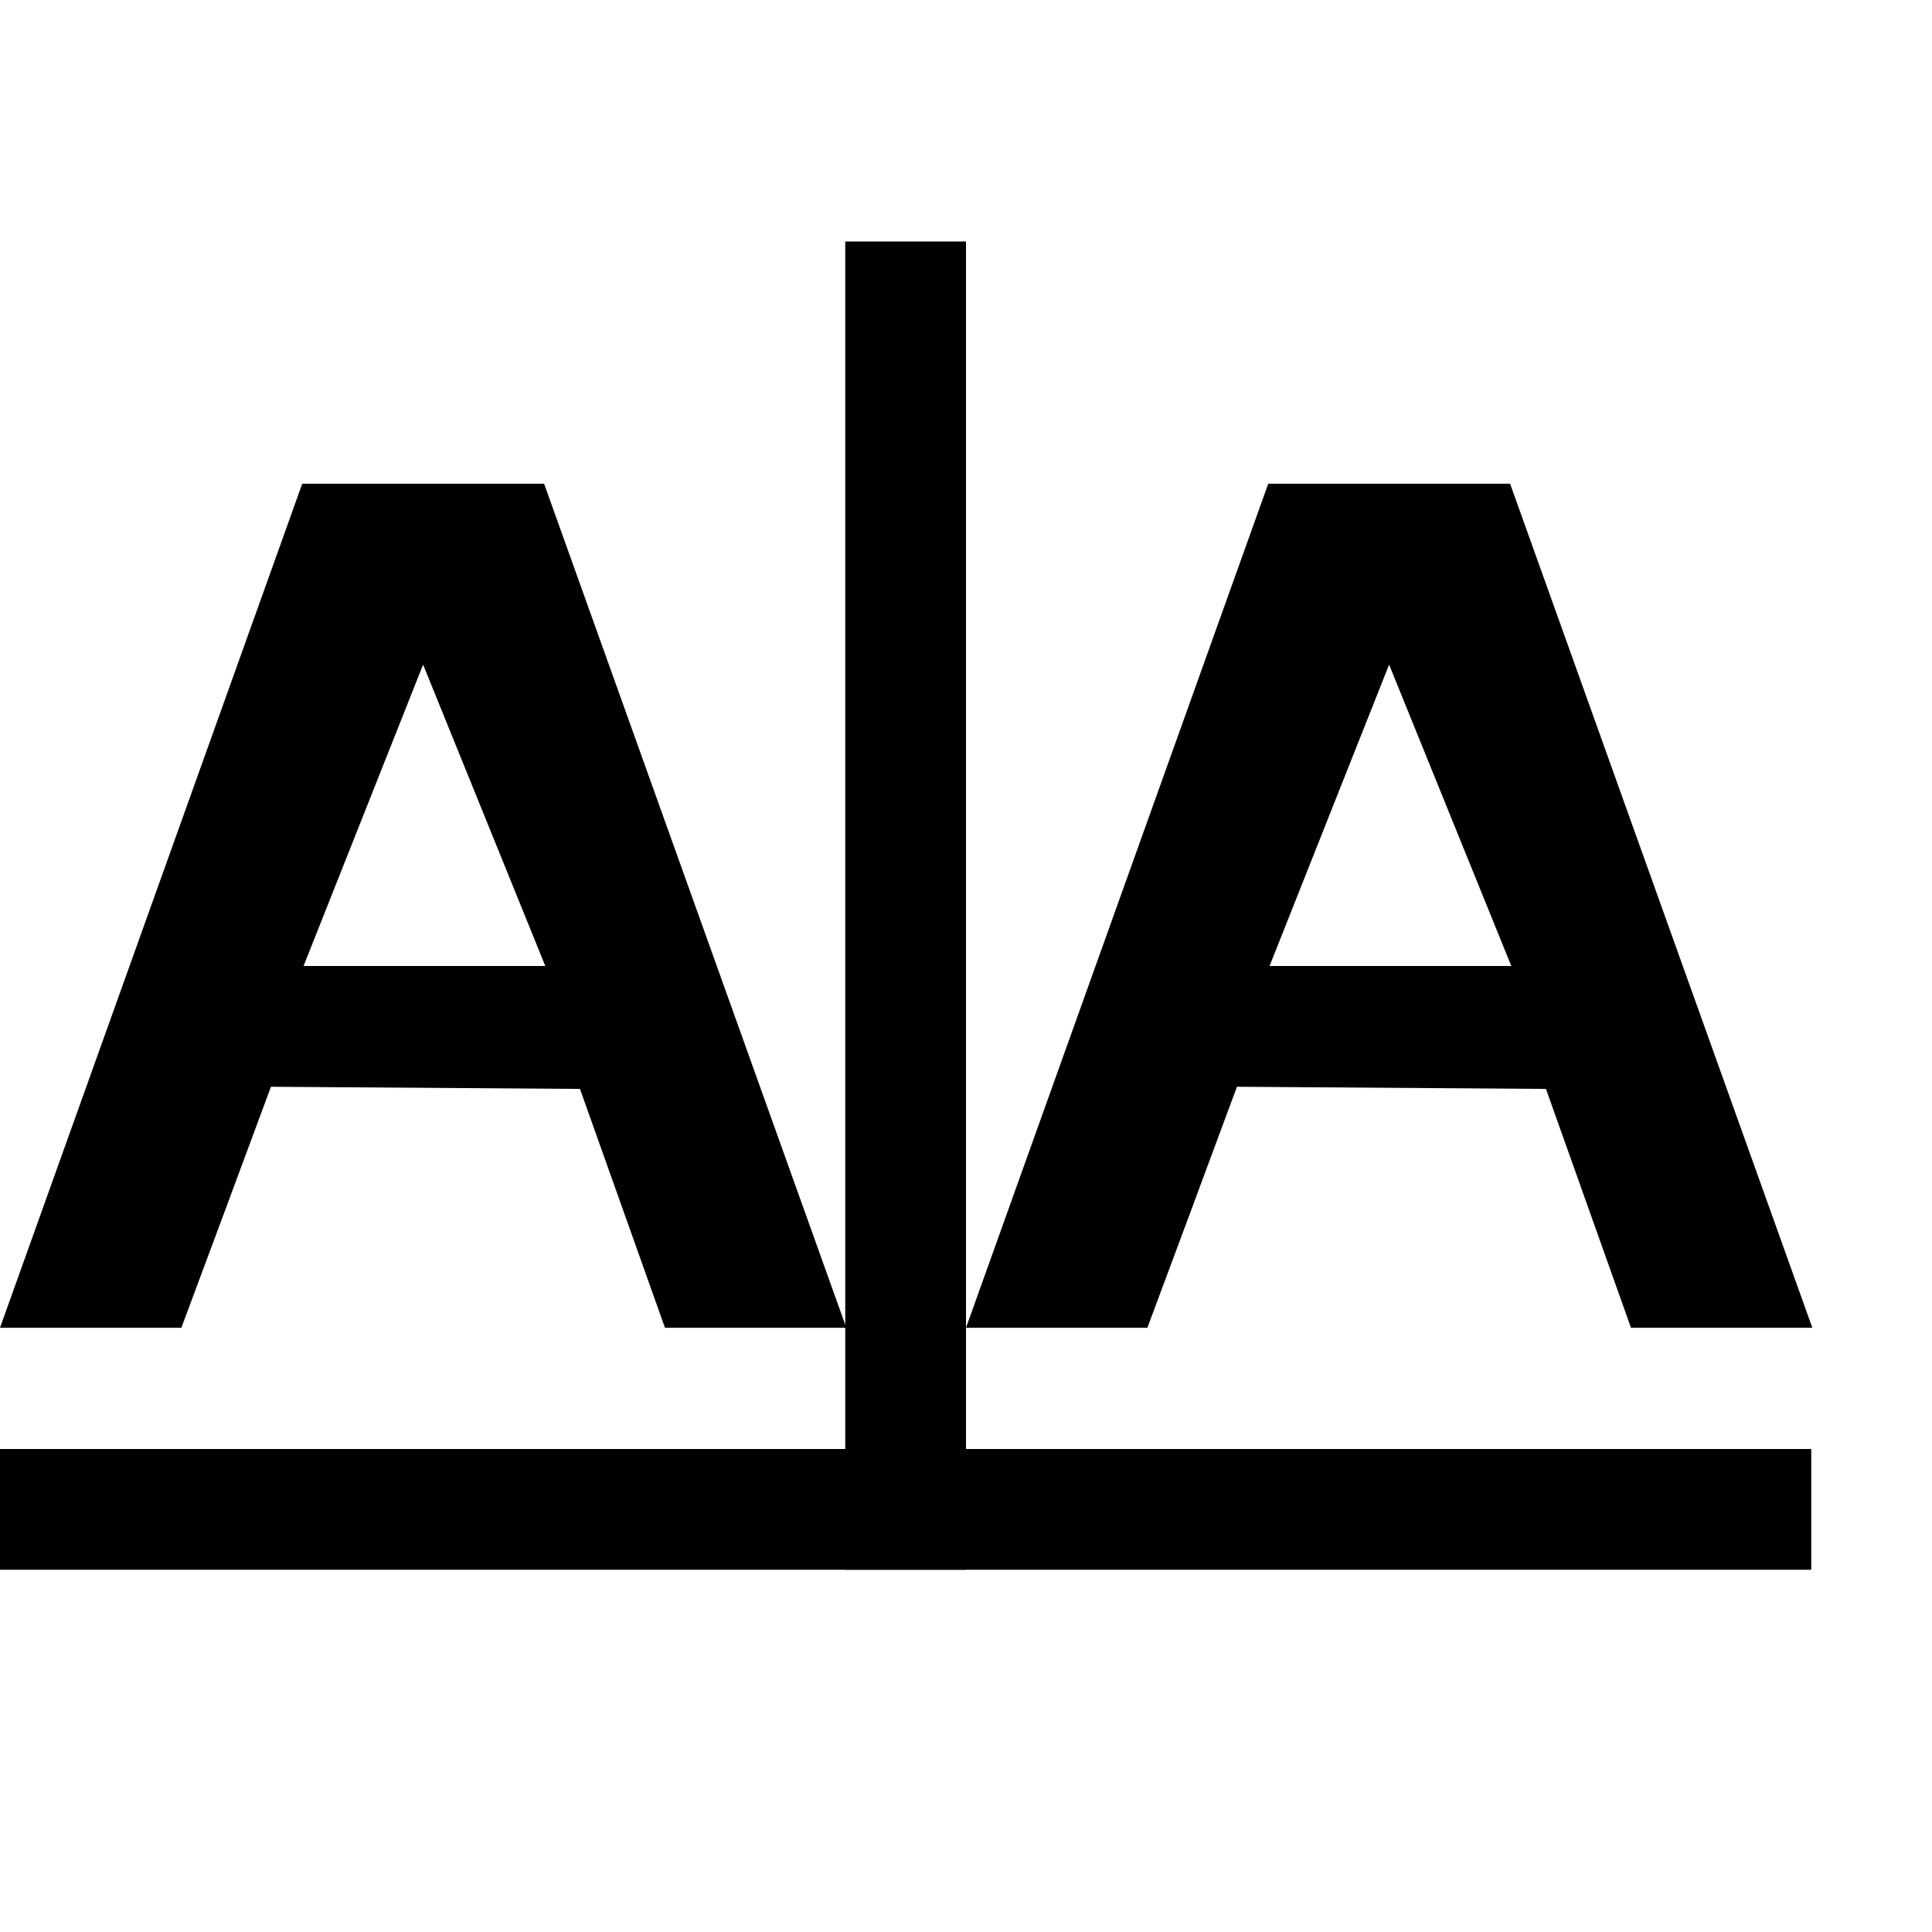 <?xml version='1.0' encoding='UTF-8'?>
<!-- Created with Inkscape (http://www.inkscape.org/) and export_objects.py -->
<svg xmlns:cc="http://creativecommons.org/ns#" xmlns:dc="http://purl.org/dc/elements/1.1/" xmlns:inkscape="http://www.inkscape.org/namespaces/inkscape" xmlns:rdf="http://www.w3.org/1999/02/22-rdf-syntax-ns#" xmlns:sodipodi="http://sodipodi.sourceforge.net/DTD/sodipodi-0.dtd" xmlns:xlink="http://www.w3.org/1999/xlink" xmlns="http://www.w3.org/2000/svg" version="1.1" id="svg1" width="16" height="16" viewBox="0 0 16 16" sodipodi:docname="text_horz_kern-symbolic.svg"><sodipodi:namedview objecttolerance="10" gridtolerance="10" guidetolerance="10" id="namedview" showgrid="true" inkscape:zoom="0.6002936" inkscape:cx="732.67439" inkscape:cy="-567.94603" inkscape:window-width="1920" inkscape:window-height="1016" inkscape:window-x="0" inkscape:window-y="27" inkscape:window-maximized="1" inkscape:current-layer="layer1">
    <inkscape:grid type="xygrid" id="grid"/>
  </sodipodi:namedview>
  <g transform="translate(-469,-836.362)" id="text_horz_kern" inkscape:label="00182">
      <path inkscape:connector-curvature="0" id="rect21483" d="m 469,836.362 h 16 v 16 h -16 z" style="opacity:0;fill:none"/>
      <path style="opacity:1" d="M 471.503,840.368 469,847.358 h 1.502 c 0.744,-1.997 0,10e-4 0.742,-1.996 l 2.559,0.018 0.704,1.978 h 1.502 l -2.503,-6.99 z m 1.001,1.498 1.012,2.496 h -2.002 z" id="path21485" inkscape:connector-curvature="0"/>
      <path inkscape:connector-curvature="0" id="path21487" d="M 479.503,840.368 477,847.358 h 1.502 c 0.744,-1.997 0,10e-4 0.742,-1.996 l 2.559,0.018 0.704,1.978 h 1.502 l -2.503,-6.99 z m 1.001,1.498 1.012,2.496 h -2.002 z" style="opacity:1"/>
      <path inkscape:connector-curvature="0" id="rect21489" d="m 476,838.362 h 1 v 11 h -1 z" style="opacity:1"/>
      <path inkscape:connector-curvature="0" id="rect21494" d="m 469,848.362 h 15 v 1 h -15 z" style="opacity:1"/>
    </g>
    </svg>
